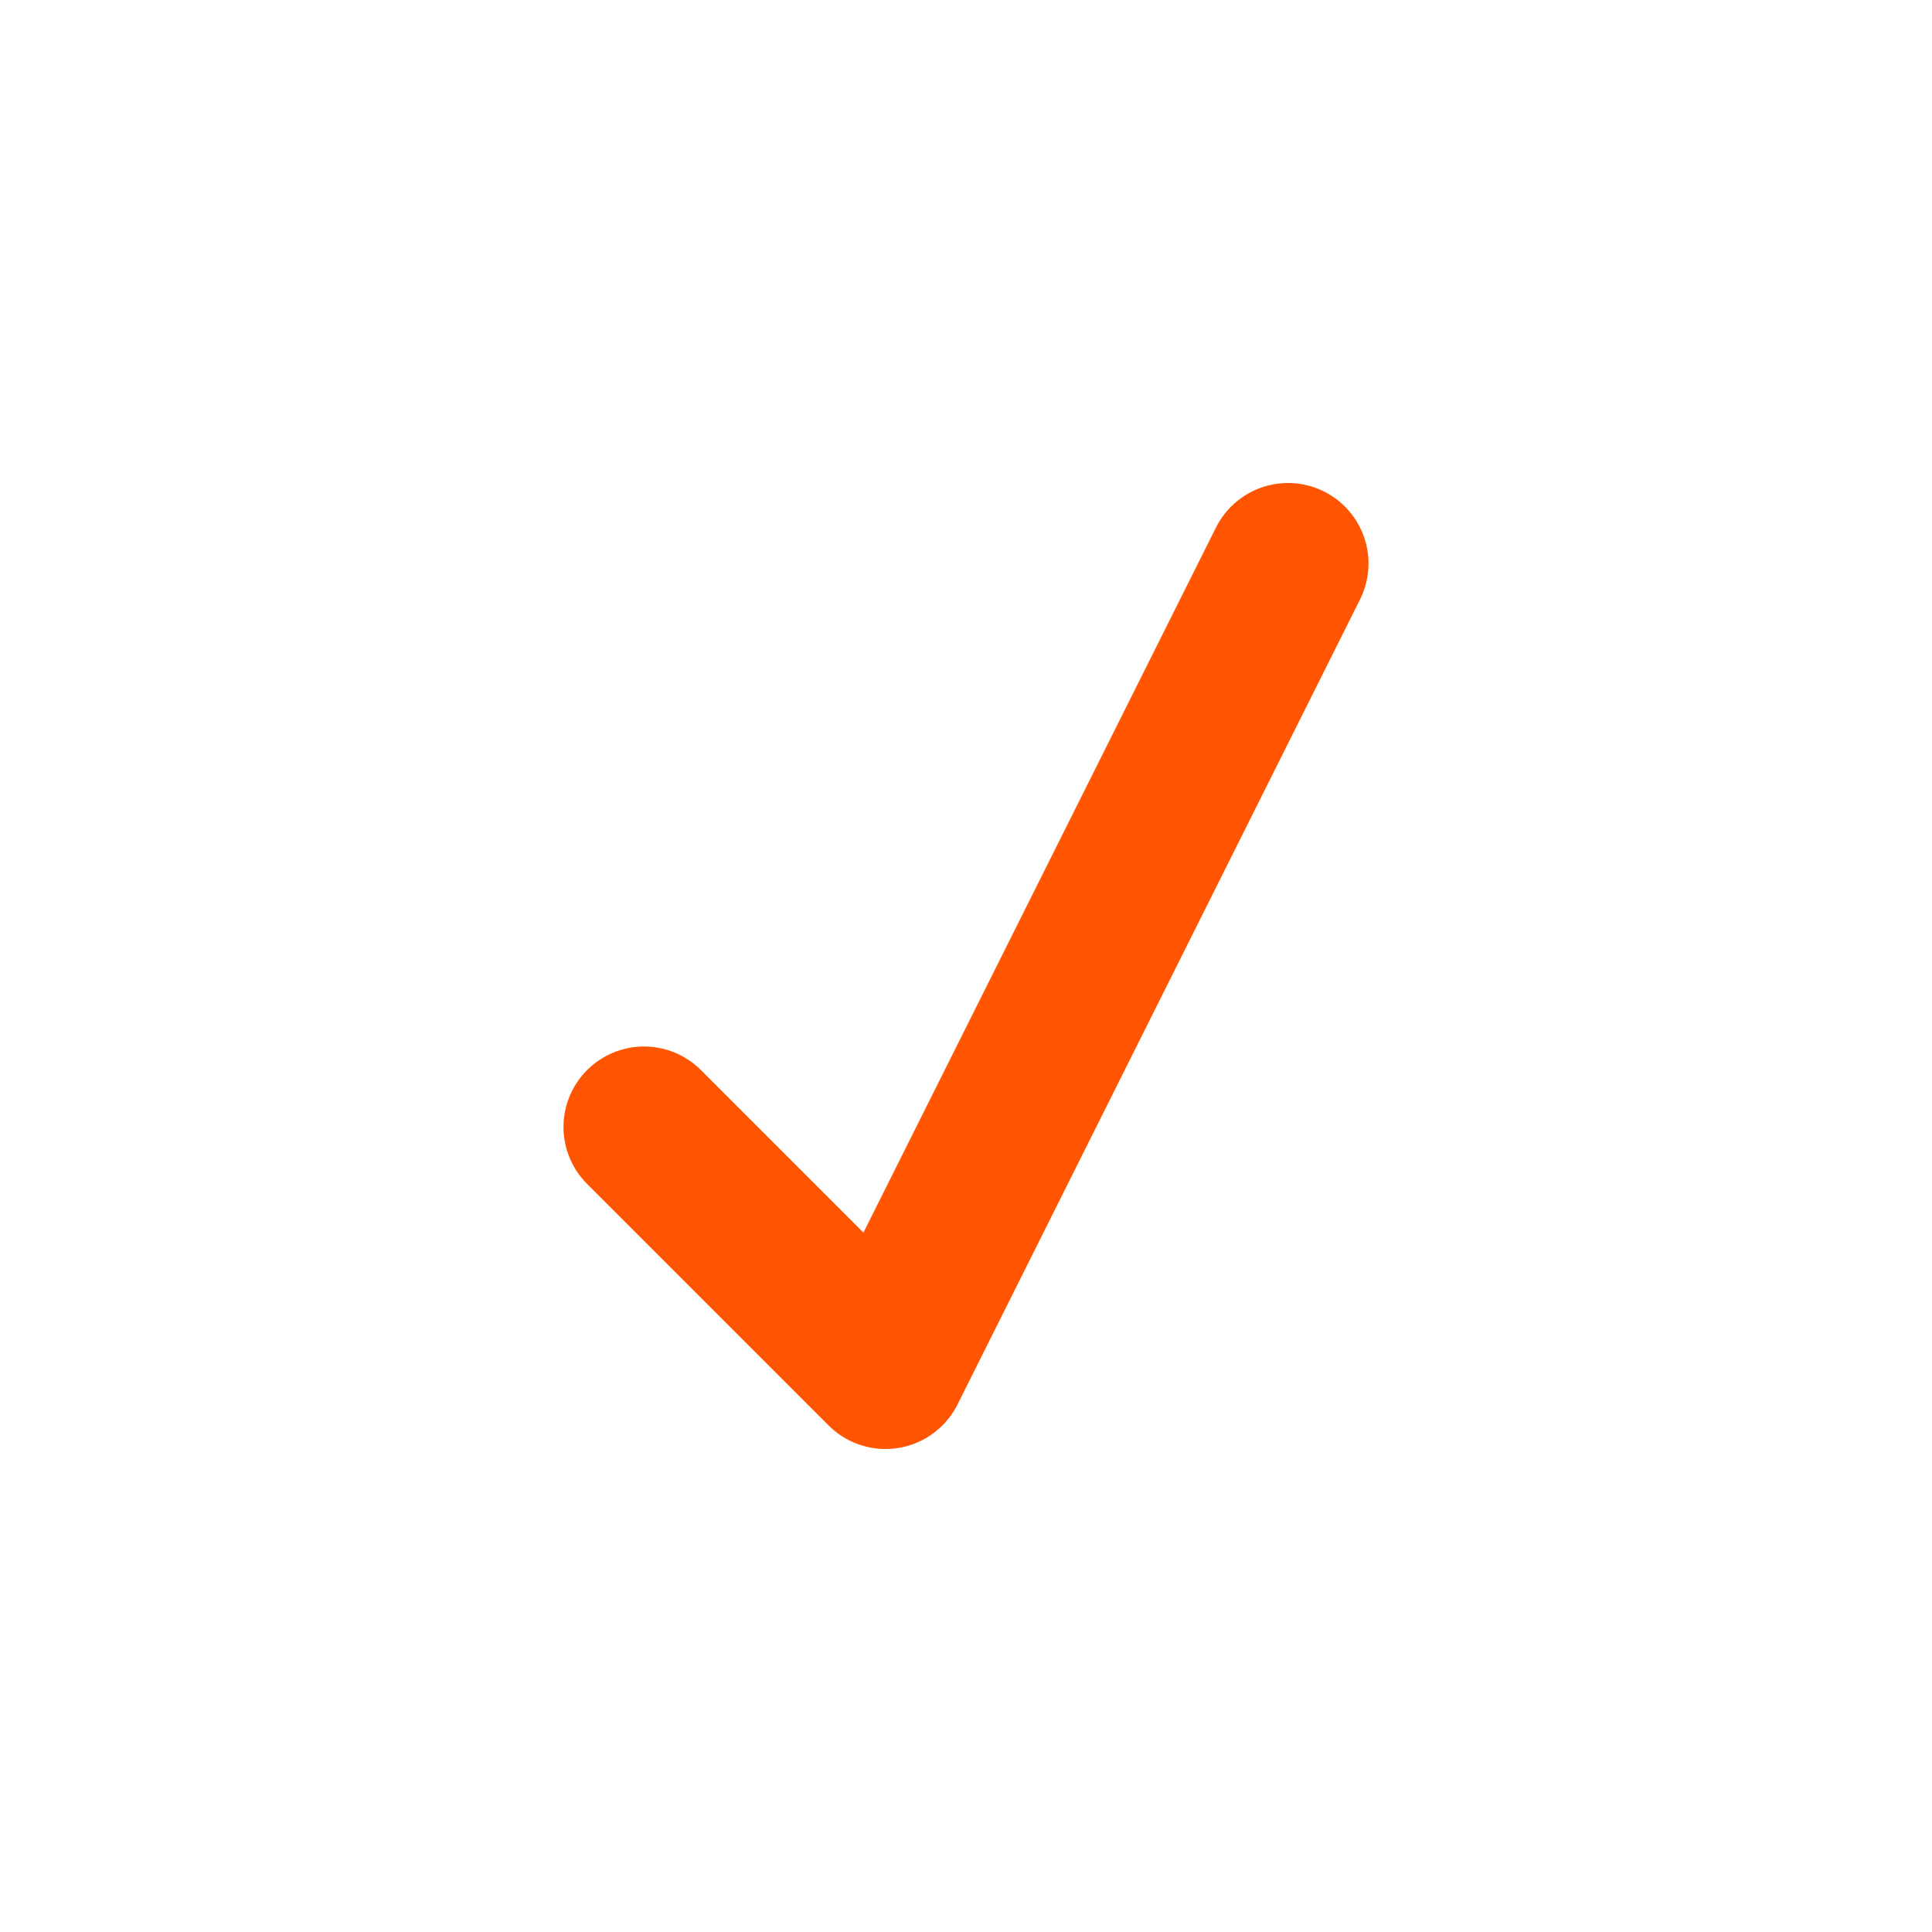 <?xml version="1.0" encoding="UTF-8"?>
<svg width="24px" height="24px" viewBox="0 0 24 24" version="1.1" xmlns="http://www.w3.org/2000/svg" xmlns:xlink="http://www.w3.org/1999/xlink">
    <title>0A64B581-A2EF-43CA-945D-B4D5F9D296F9</title>
    <g id="Page-1" stroke="none" stroke-width="1" fill="none" fill-rule="evenodd" stroke-linecap="round" stroke-linejoin="round">
        <g id="02.-Homepage---Donate-popup" transform="translate(-779, -1322)" stroke="#FF5500" stroke-width="2">
            <g id="Modal" transform="translate(565, 740)">
                <g id="Content" transform="translate(40, 40)">
                    <g id="More" transform="translate(0, 488)">
                        <g id="Cards" transform="translate(0, 36)">
                            <g id="About" transform="translate(15, 15)">
                                <g id="Icon" transform="translate(159, 3)">
                                    <polyline id="icon" points="8 14 11 17 16 7"></polyline>
                                </g>
                            </g>
                        </g>
                    </g>
                </g>
            </g>
        </g>
    </g>
</svg>